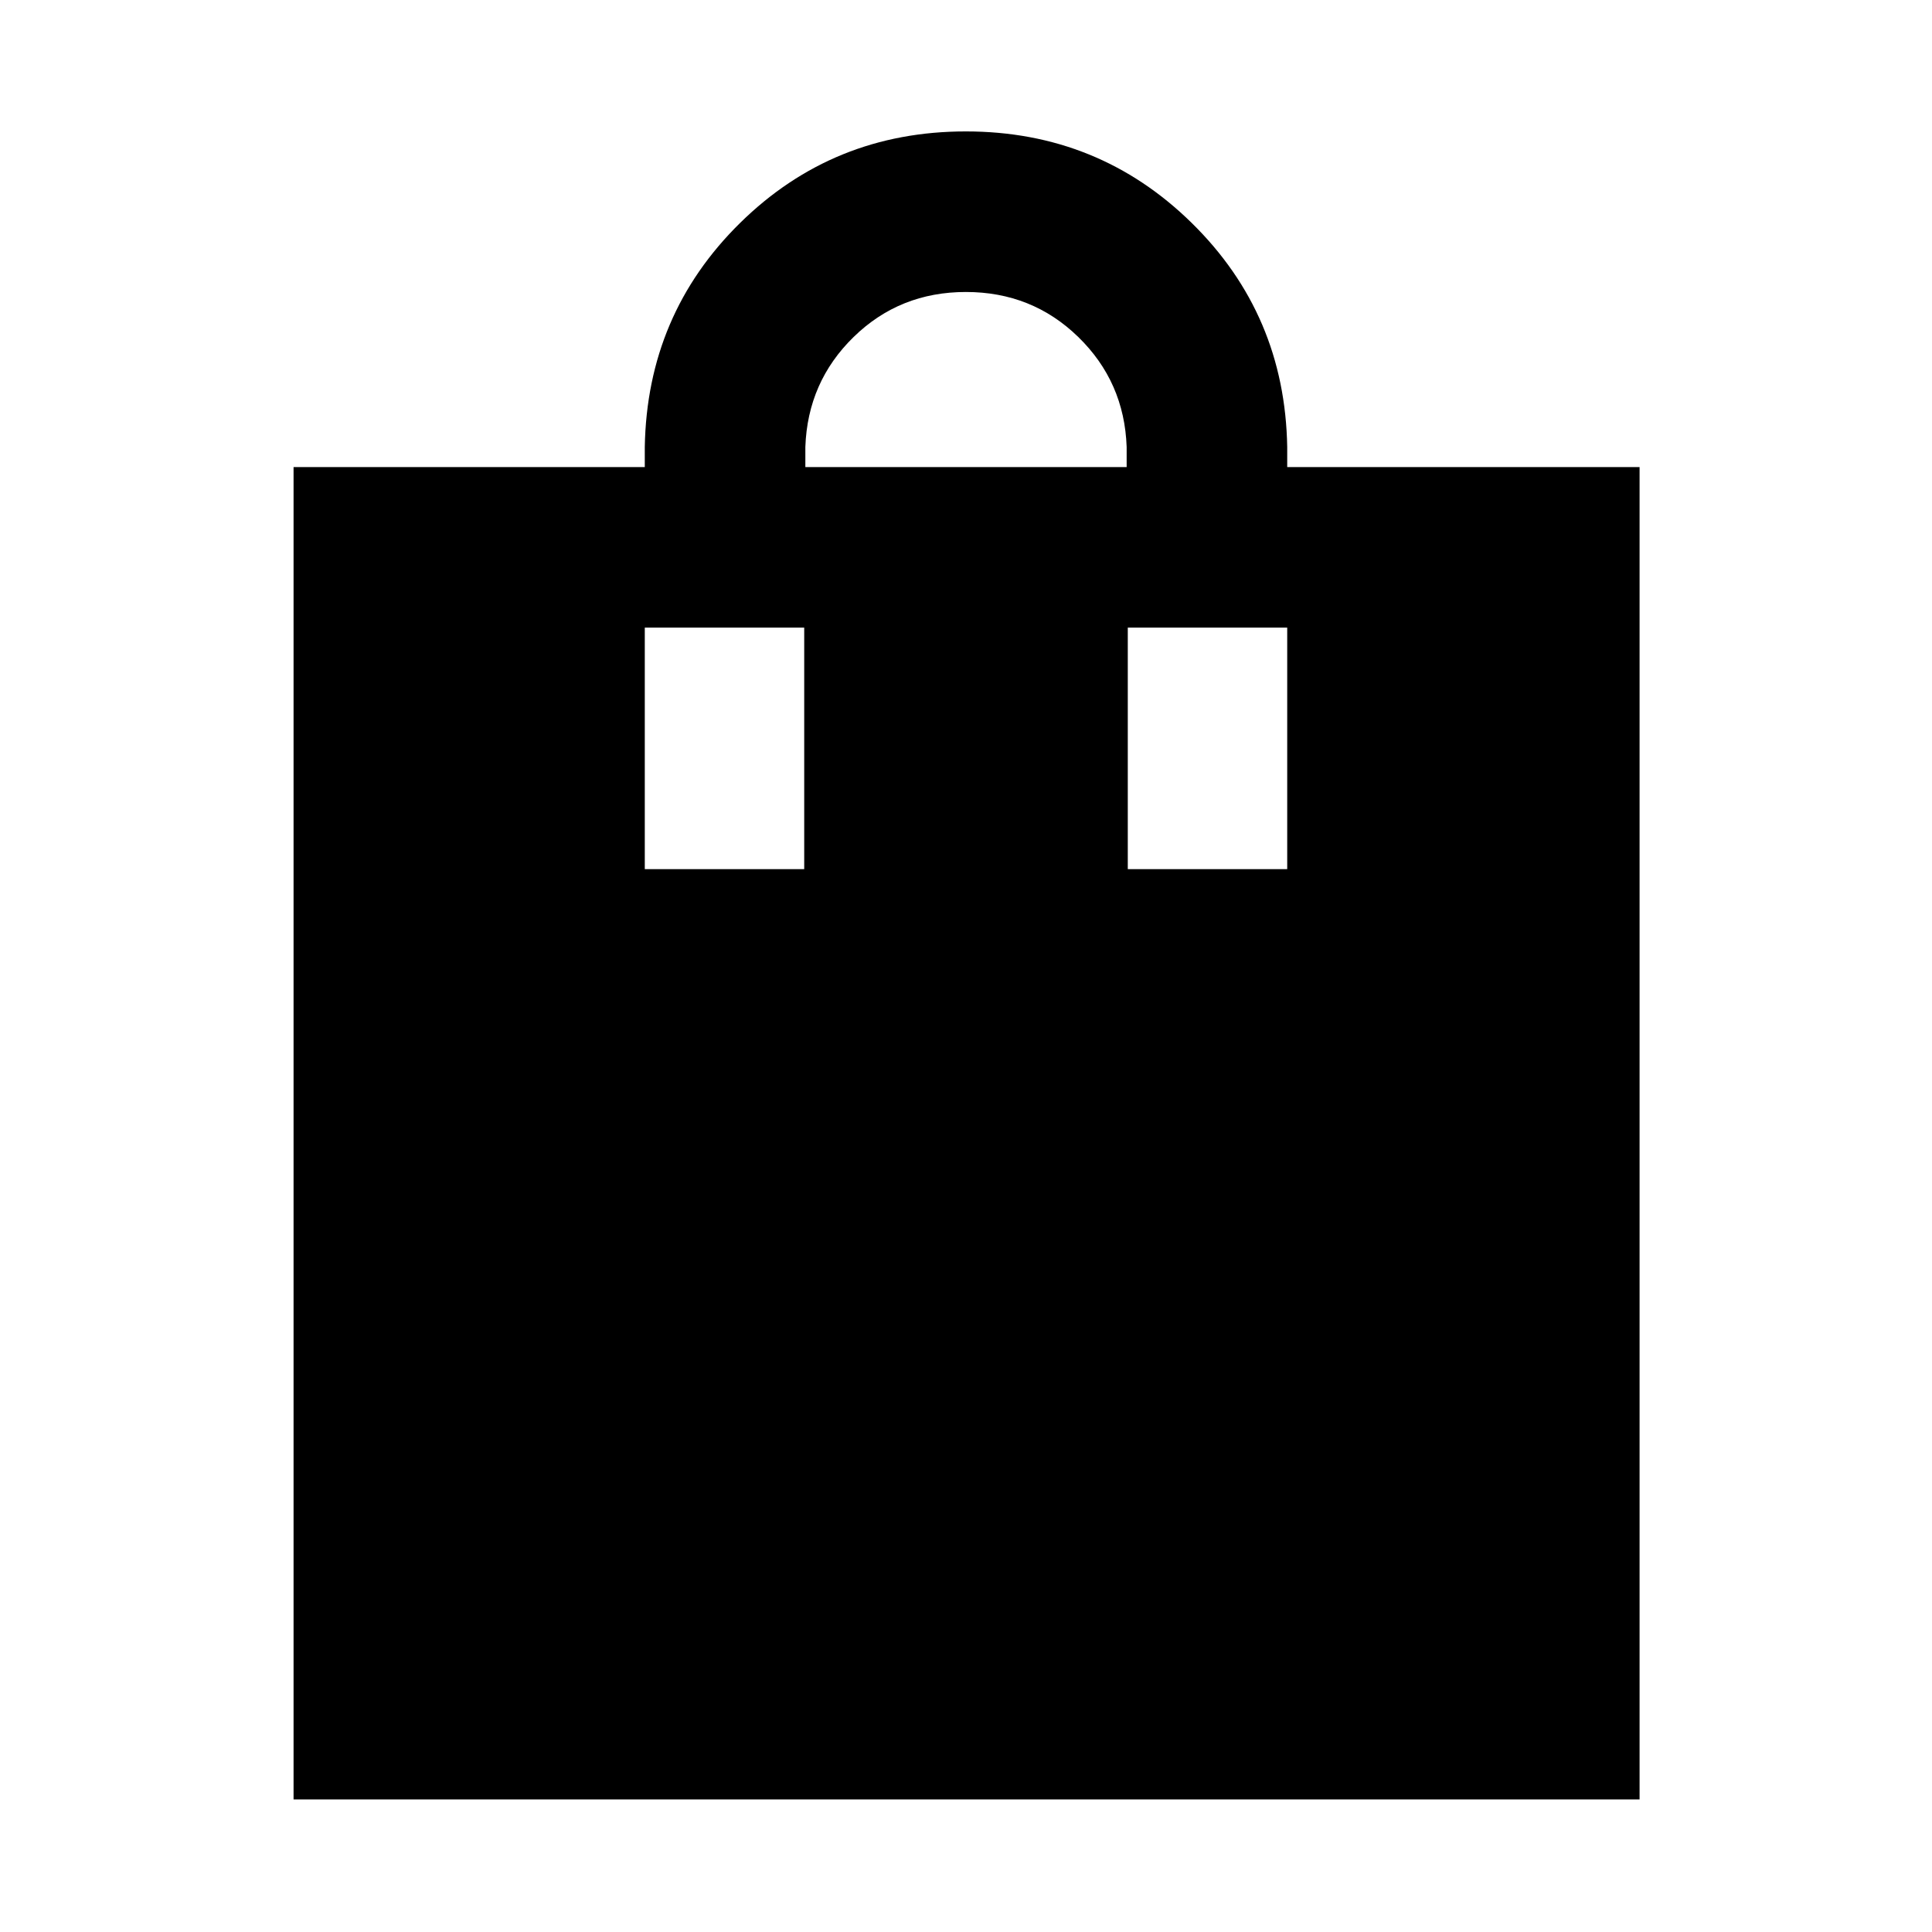 <svg xmlns="http://www.w3.org/2000/svg" width="48" height="48" viewBox="0 -960 960 960"><path d="M145.869-65.869v-662.044h174.522v-10q1.13-65.827 47.356-111.305 46.227-45.478 112.153-45.478 65.926 0 112.252 45.478 46.327 45.478 47.457 111.305v10h175.087v662.044H145.869Zm254.305-662.044h159.652v-10q-1.131-32.348-24.077-54.674t-55.804-22.326q-32.858 0-55.749 22.326-22.891 22.326-24.022 54.674v10ZM320.391-528.13h79.218v-120h-79.218v120Zm240 0h79.218v-120h-79.218v120Z"/></svg>
